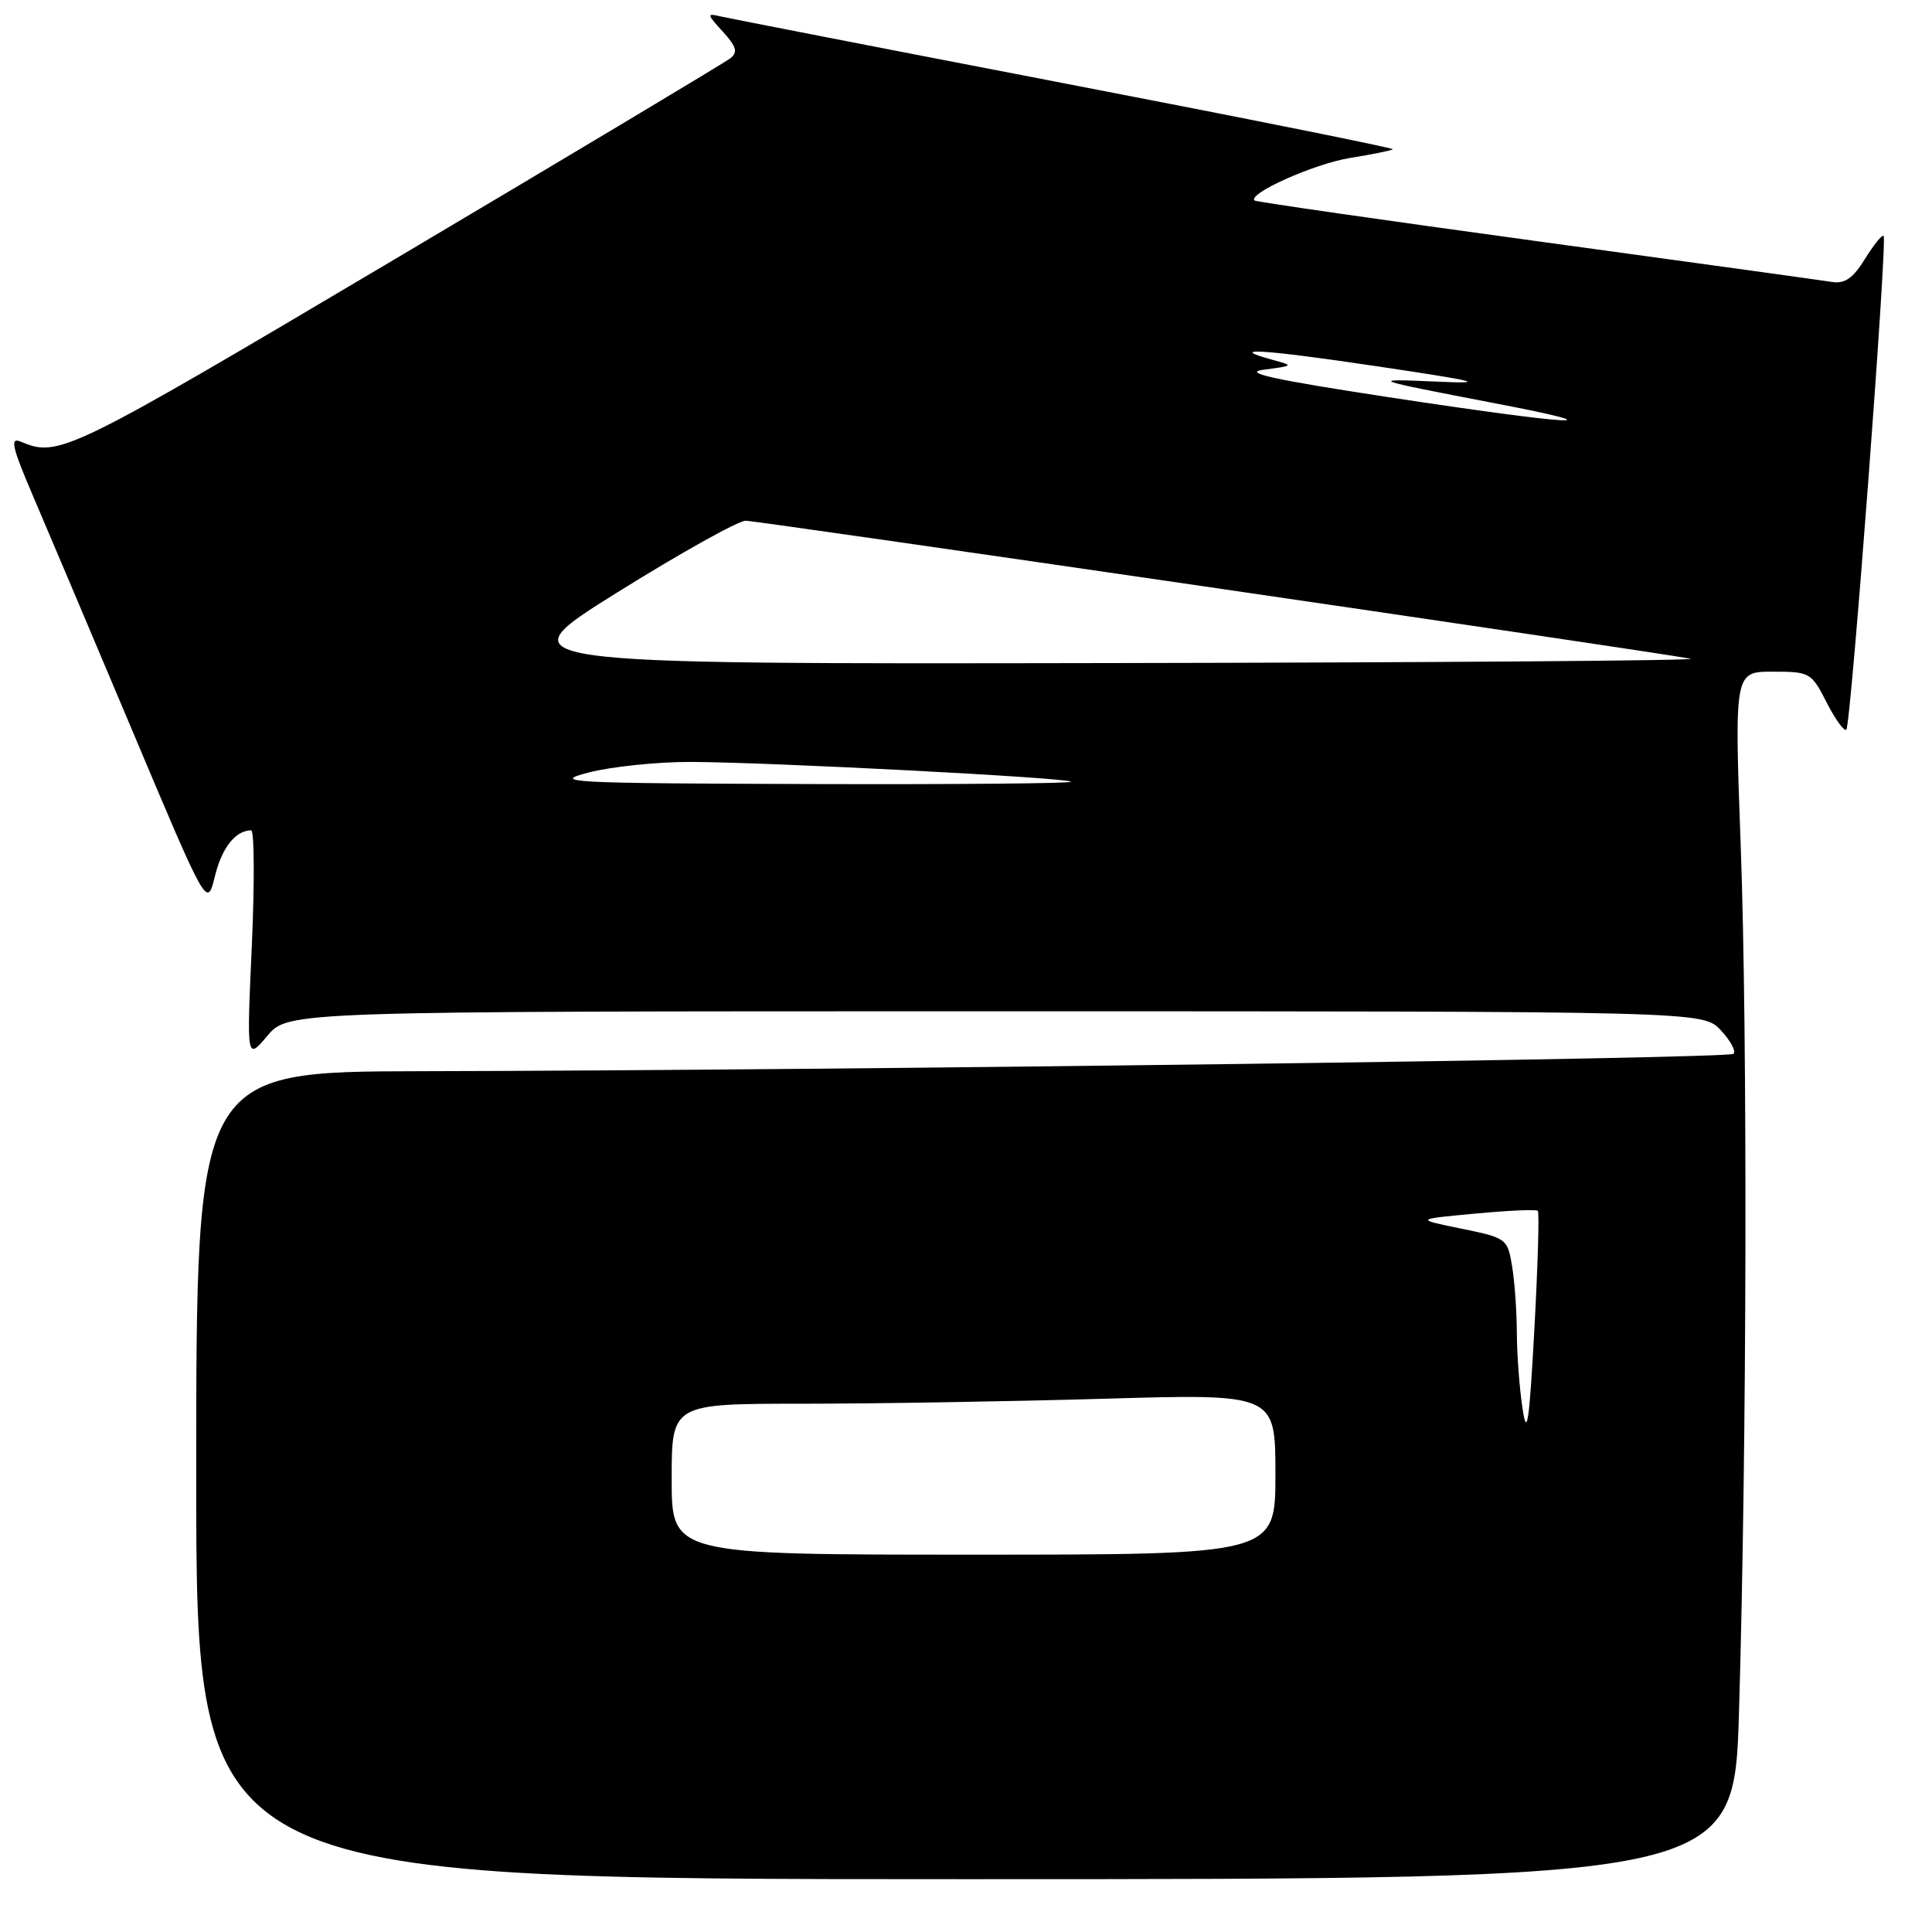 <?xml version="1.0" encoding="UTF-8" standalone="no"?>
<!DOCTYPE svg PUBLIC "-//W3C//DTD SVG 1.1//EN" "http://www.w3.org/Graphics/SVG/1.1/DTD/svg11.dtd" >
<svg xmlns="http://www.w3.org/2000/svg" xmlns:xlink="http://www.w3.org/1999/xlink" version="1.1" viewBox="0 0 256 256">
 <g >
 <path fill="currentColor"
d=" M 230.43 226.75 C 231.47 191.42 231.57 137.53 230.66 112.25 C 229.81 89.00 229.81 89.00 234.89 89.00 C 239.82 89.00 240.02 89.11 242.05 93.10 C 243.20 95.35 244.37 96.96 244.65 96.68 C 245.26 96.08 250.11 31.78 249.59 31.26 C 249.39 31.06 248.28 32.43 247.12 34.31 C 245.54 36.87 244.44 37.63 242.75 37.36 C 241.51 37.16 223.86 34.72 203.53 31.94 C 183.19 29.16 166.41 26.74 166.23 26.57 C 165.31 25.65 174.13 21.71 178.84 20.94 C 181.83 20.46 184.40 19.93 184.56 19.78 C 184.72 19.62 165.19 15.70 141.17 11.07 C 117.15 6.44 96.60 2.43 95.50 2.18 C 93.62 1.73 93.64 1.85 95.78 4.20 C 97.58 6.17 97.80 6.91 96.78 7.72 C 96.08 8.27 75.98 20.31 52.12 34.46 C 8.83 60.13 7.79 60.64 2.74 58.52 C 1.30 57.91 1.58 59.19 4.34 65.64 C 6.19 69.96 12.15 84.04 17.58 96.92 C 27.44 120.33 27.44 120.33 28.47 116.13 C 29.40 112.33 31.18 110.06 33.27 110.02 C 33.70 110.01 33.74 116.86 33.37 125.25 C 32.68 140.50 32.68 140.50 35.43 137.25 C 38.18 134.00 38.18 134.00 131.91 134.00 C 225.65 134.00 225.65 134.00 228.00 136.50 C 229.29 137.87 230.05 139.28 229.70 139.64 C 229.05 140.28 111.94 141.83 55.75 141.94 C 26.00 142.00 26.00 142.00 26.00 195.50 C 26.00 249.00 26.00 249.00 127.89 249.00 C 229.78 249.00 229.78 249.00 230.43 226.75 Z  M 89.00 196.00 C 89.00 186.00 89.00 186.00 106.34 186.00 C 115.87 186.00 133.87 185.70 146.34 185.34 C 169.00 184.68 169.00 184.68 169.00 195.34 C 169.00 206.00 169.00 206.00 129.00 206.00 C 89.00 206.00 89.00 206.00 89.00 196.00 Z  M 201.74 186.61 C 201.33 183.92 201.00 179.42 200.99 176.61 C 200.98 173.80 200.70 169.82 200.36 167.78 C 199.76 164.13 199.62 164.02 193.62 162.80 C 187.50 161.55 187.50 161.55 195.45 160.81 C 199.82 160.40 203.56 160.23 203.77 160.44 C 203.98 160.64 203.77 167.72 203.31 176.16 C 202.63 188.62 202.33 190.58 201.74 186.61 Z  M 78.00 102.36 C 81.03 101.58 87.10 100.95 91.50 100.96 C 101.91 100.99 141.37 103.04 141.91 103.58 C 142.14 103.81 126.62 103.95 107.42 103.89 C 75.24 103.79 72.93 103.67 78.00 102.36 Z  M 81.79 78.50 C 90.16 73.28 97.82 69.00 98.81 69.00 C 100.36 69.00 217.16 86.05 224.00 87.28 C 225.38 87.53 190.52 87.79 146.54 87.86 C 66.58 88.00 66.58 88.00 81.79 78.50 Z  M 184.00 52.63 C 168.55 50.27 164.48 49.37 167.50 48.98 C 171.43 48.47 171.45 48.45 168.63 47.68 C 162.32 45.97 167.31 46.28 182.50 48.54 C 195.90 50.54 197.20 50.87 190.50 50.57 C 181.25 50.17 181.39 50.22 198.00 53.42 C 215.36 56.75 208.48 56.36 184.00 52.63 Z "/>
</g>
</svg>